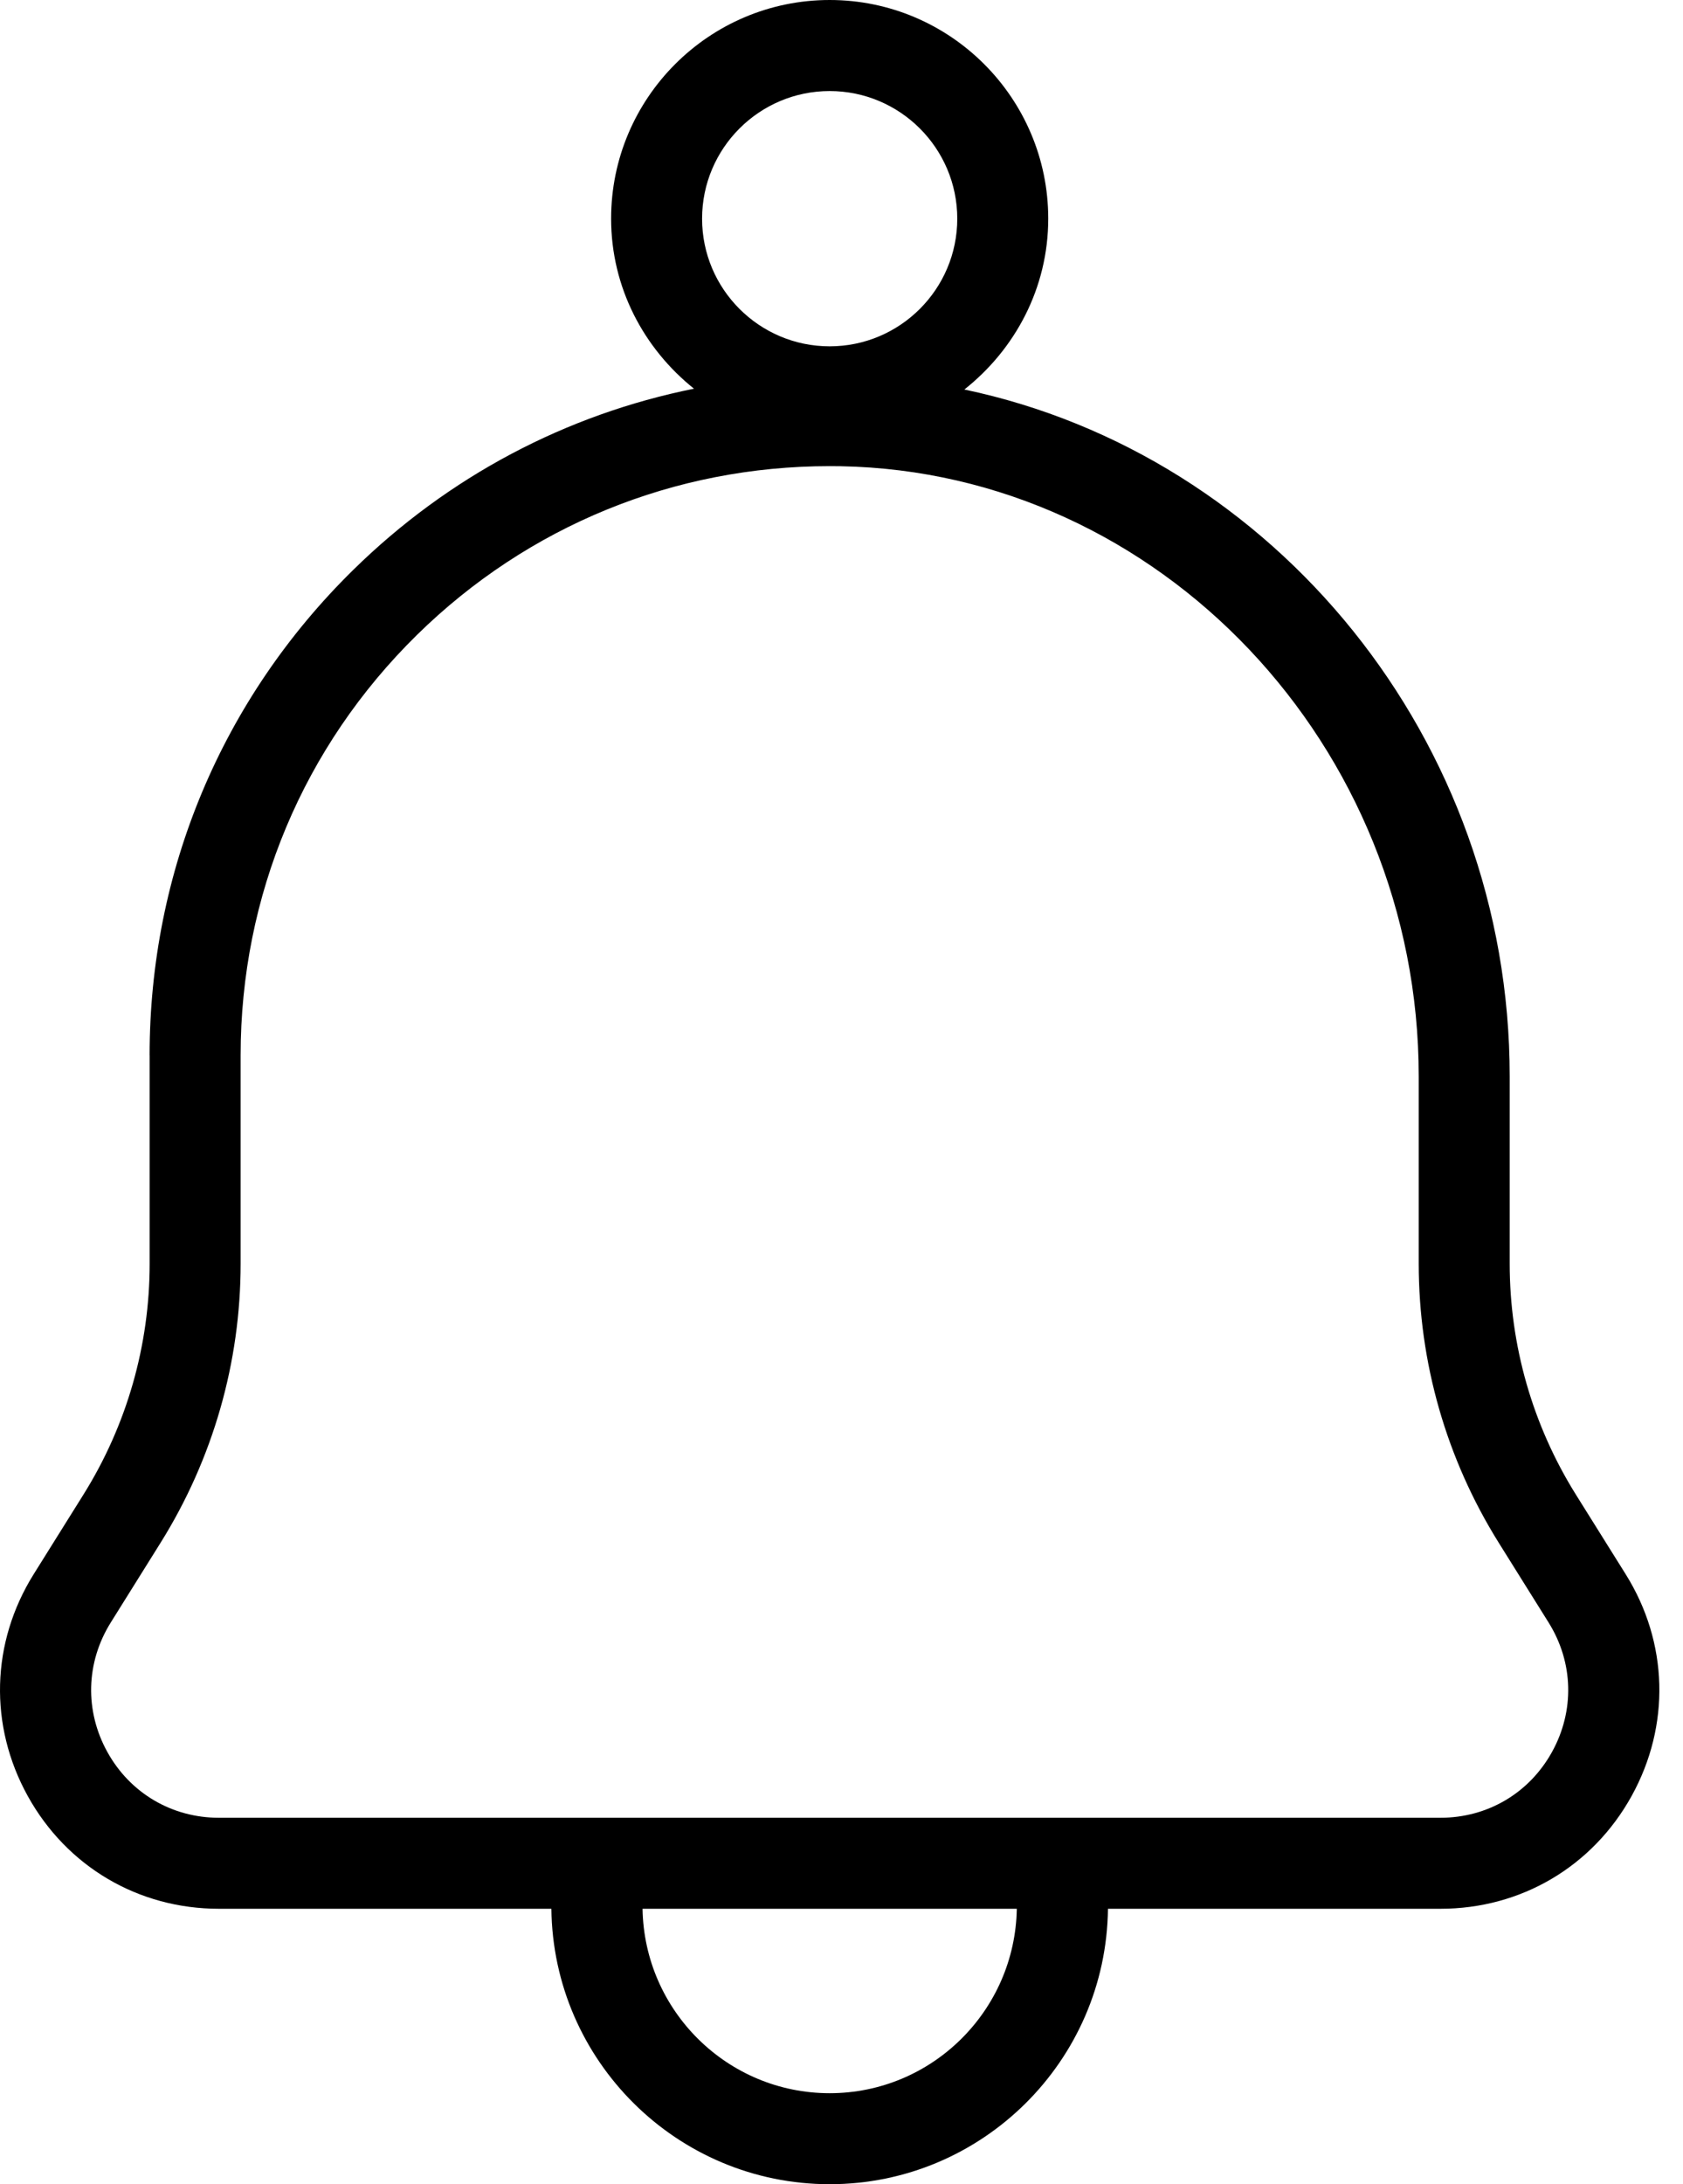 <svg width="37" height="48" viewBox="0 0 37 48" fill="none" xmlns="http://www.w3.org/2000/svg">
<path d="M3.29 23.194V27.771C3.29 29.566 2.787 31.321 1.836 32.843L0.74 34.596C-0.199 36.099 -0.247 37.922 0.611 39.472C1.47 41.022 3.041 41.948 4.813 41.948H12.122C12.159 45.291 14.888 48.001 18.24 48.001C21.592 48.001 24.32 45.292 24.358 41.948H31.667C33.439 41.948 35.01 41.022 35.869 39.472C36.727 37.922 36.68 36.099 35.74 34.596L34.644 32.844C33.693 31.321 33.19 29.566 33.19 27.771V23.656C33.19 16.253 28.012 9.99 21.201 8.56C22.315 7.679 23.045 6.332 23.045 4.805C23.045 2.156 20.89 0 18.24 0C15.59 0 13.435 2.155 13.435 4.805C13.435 6.322 14.156 7.661 15.257 8.542C12.448 9.107 9.86 10.468 7.765 12.525C4.879 15.359 3.289 19.148 3.289 23.193L3.29 23.194ZM18.24 46.001C15.991 46.001 14.163 44.189 14.126 41.948H22.354C22.316 44.188 20.489 46.001 18.24 46.001ZM18.24 2.001C19.787 2.001 21.045 3.259 21.045 4.806C21.045 6.353 19.787 7.611 18.24 7.611C16.693 7.611 15.435 6.353 15.435 4.806C15.435 3.259 16.693 2.001 18.24 2.001ZM18.24 10.244C18.321 10.244 18.402 10.244 18.483 10.246C25.49 10.374 31.19 16.39 31.19 23.656V27.771C31.19 29.941 31.798 32.062 32.949 33.904L34.045 35.657C34.593 36.534 34.621 37.598 34.119 38.504C33.618 39.408 32.701 39.948 31.667 39.948H4.813C3.779 39.948 2.862 39.408 2.361 38.504C1.859 37.599 1.887 36.534 2.435 35.657L3.531 33.903C4.681 32.062 5.29 29.941 5.29 27.771V23.194C5.29 19.69 6.667 16.409 9.167 13.953C11.609 11.556 14.823 10.244 18.24 10.244Z" fill="black"/>
</svg>

